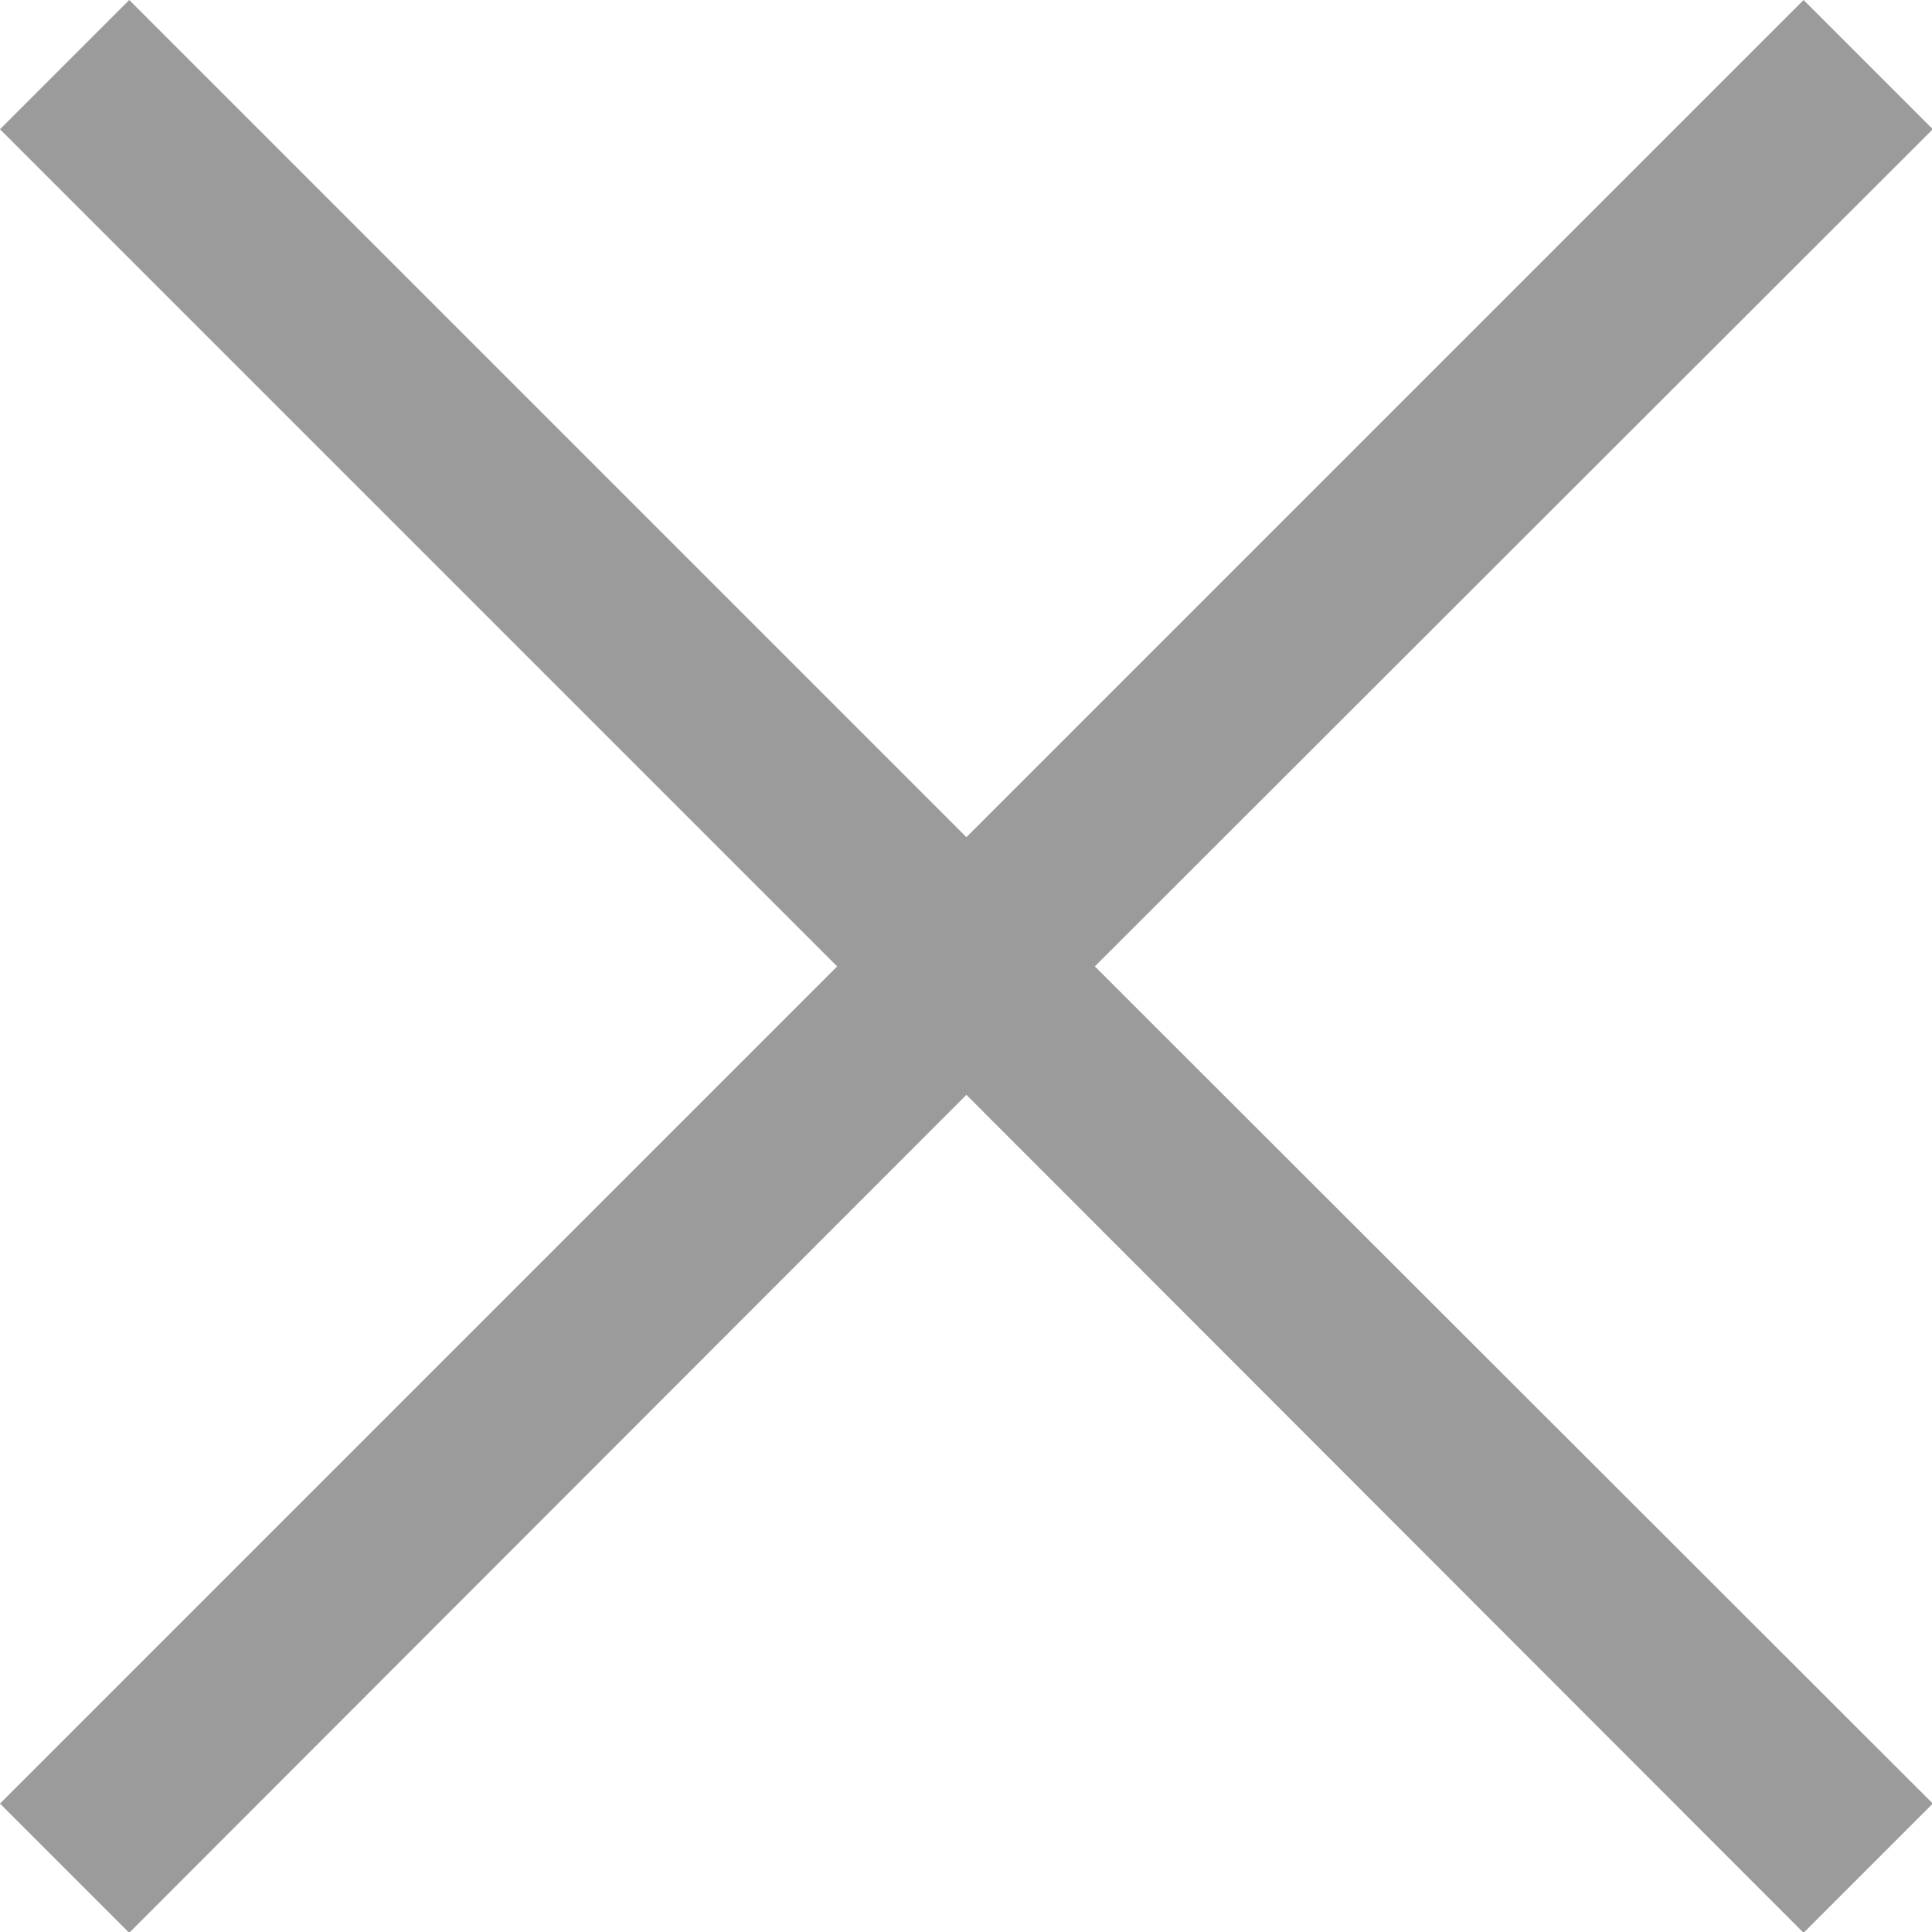 <svg xmlns="http://www.w3.org/2000/svg" viewBox="0 0 24.37 24.37">
  <path fill="#9b9b9b" d="M24.38 22.75L13.81 12.19 24.38 1.63 22.75 0 12.19 10.56 1.63 0 0 1.63l10.56 10.56L0 22.75l1.63 1.63 10.56-10.57 10.56 10.57 1.63-1.63" data-name="Shopping Cart"/>
</svg>
